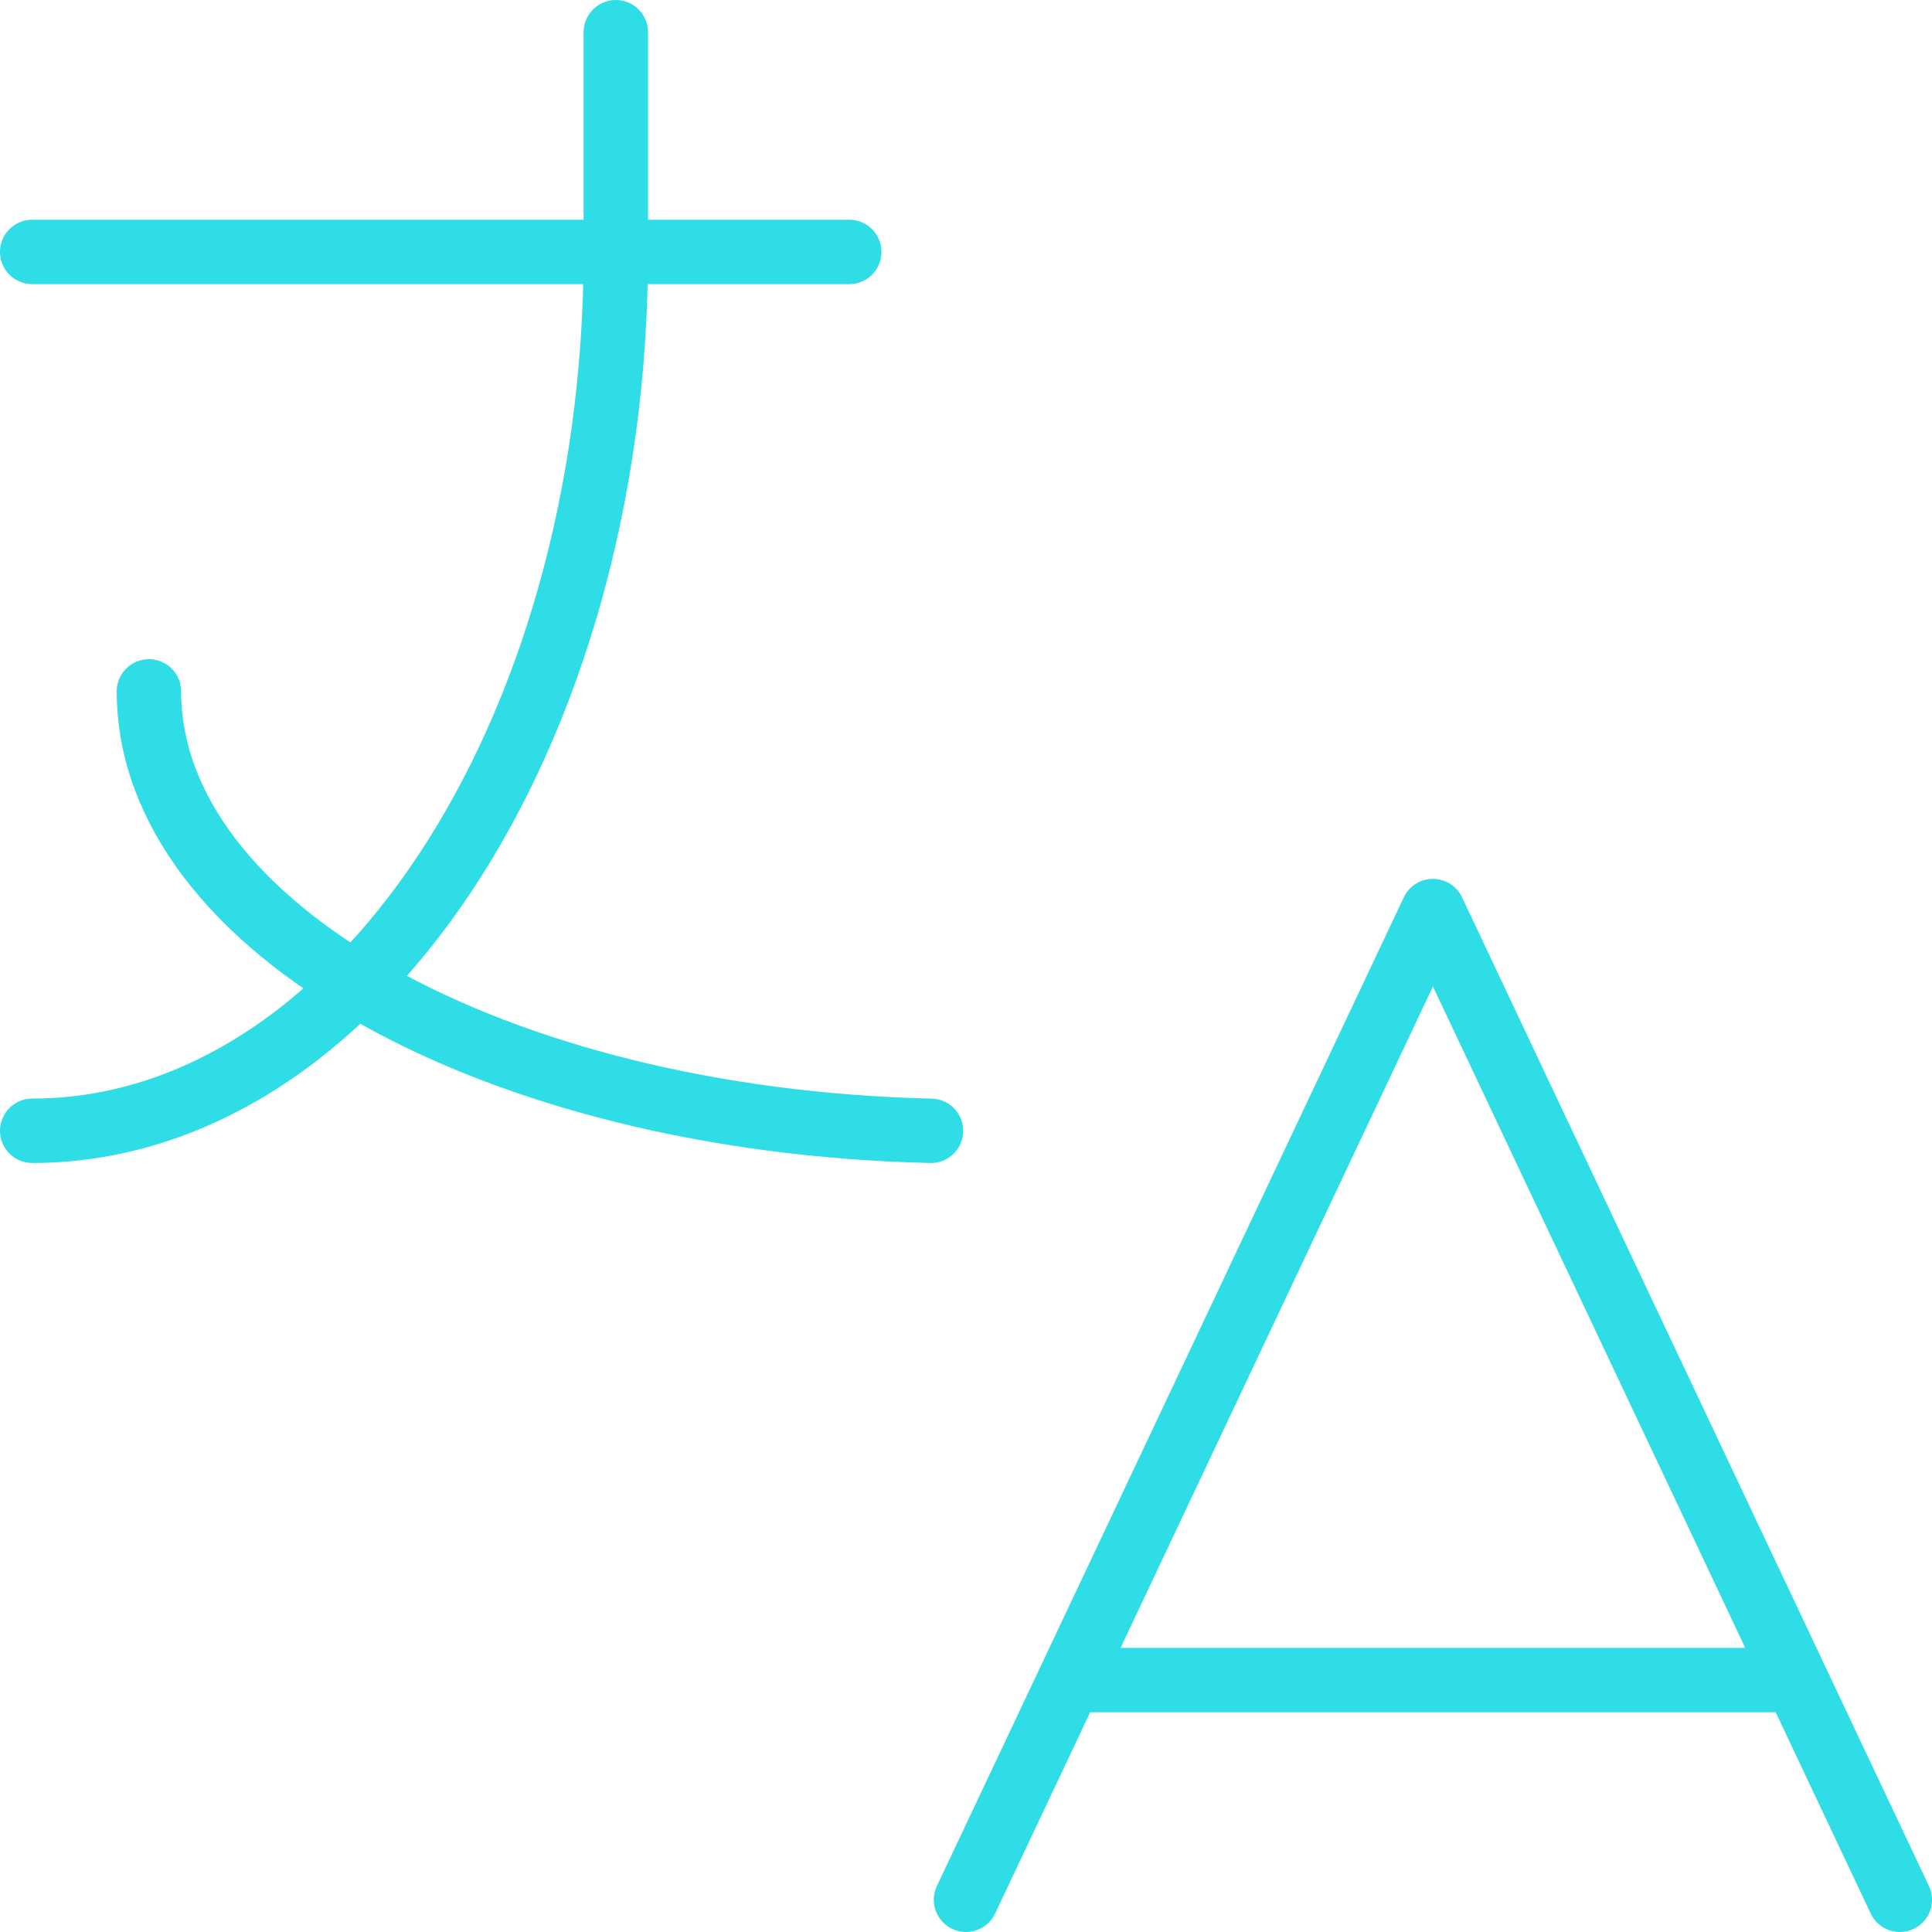 <svg width="60" height="60" viewBox="0 0 60 60" fill="none" xmlns="http://www.w3.org/2000/svg">
<path d="M1 7.824H26.375M19.125 1V7.824C19.125 22.897 11.009 35.117 1 35.117" stroke="#2FDDE6" stroke-width="2" stroke-linecap="round" stroke-linejoin="round"/>
<path d="M4.625 21.471C4.625 28.785 15.326 34.804 28.913 35.118M30 59L44.501 28.294L59.001 59M55.738 52.176H33.263" stroke="#2FDDE6" stroke-width="2" stroke-linecap="round" stroke-linejoin="round"/>
</svg>
